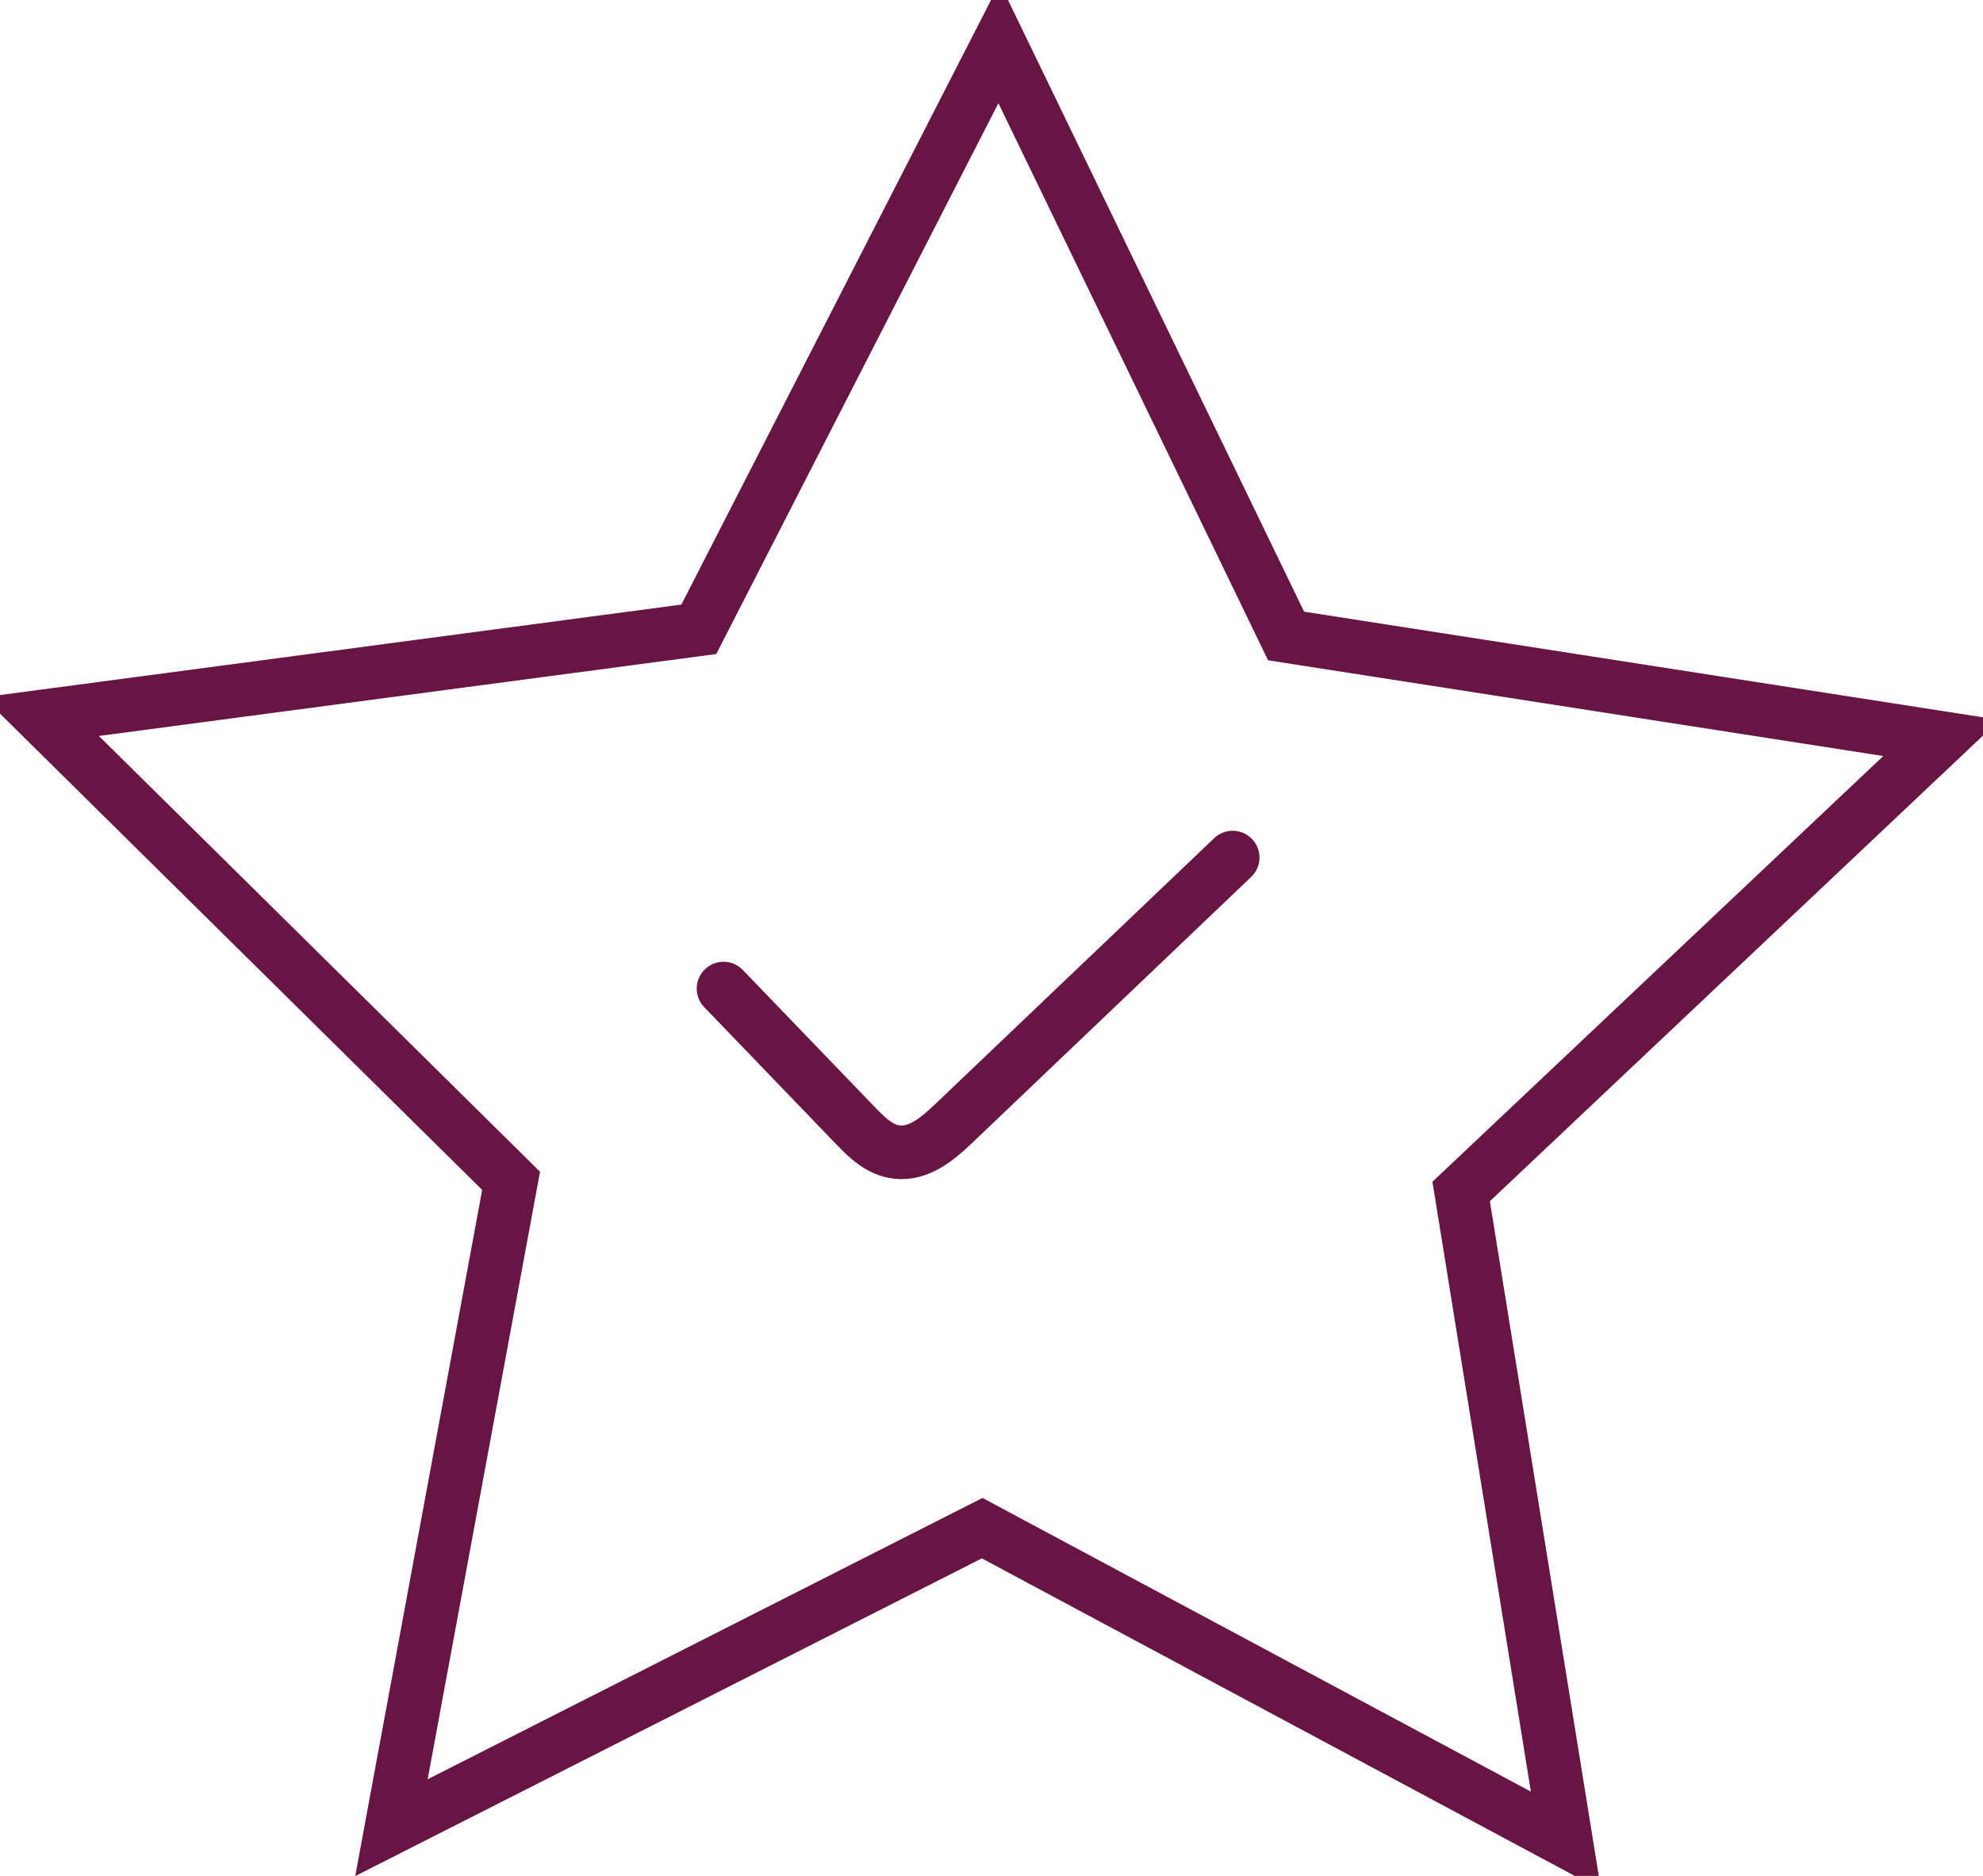 <svg width="74" height="70" viewBox="0 0 74 70" fill="none" xmlns="http://www.w3.org/2000/svg">
<path d="M27 36.889L31.938 42.018C32.358 42.454 32.835 42.92 33.474 42.99C34.287 43.084 34.981 42.498 35.55 41.962C39.035 38.643 42.514 35.325 46 32" stroke="#681543" stroke-width="2" stroke-miterlimit="10" stroke-linecap="round"/>
<g clip-path="url(#clip0_1110_1588)">
<path d="M58.438 68.691L36.652 57.024L14.608 68.2L19.073 44.063L1.536 26.741L26.078 23.483L37.283 1.608L47.993 23.732L72.45 27.538L54.526 44.461L58.438 68.691Z" stroke="#681543" stroke-width="2" stroke-miterlimit="10" stroke-linecap="round"/>
</g>
<defs>
<clipPath id="clip0_1110_1588">
<rect width="74" height="70" fill="white"/>
</clipPath>
</defs>
</svg>

